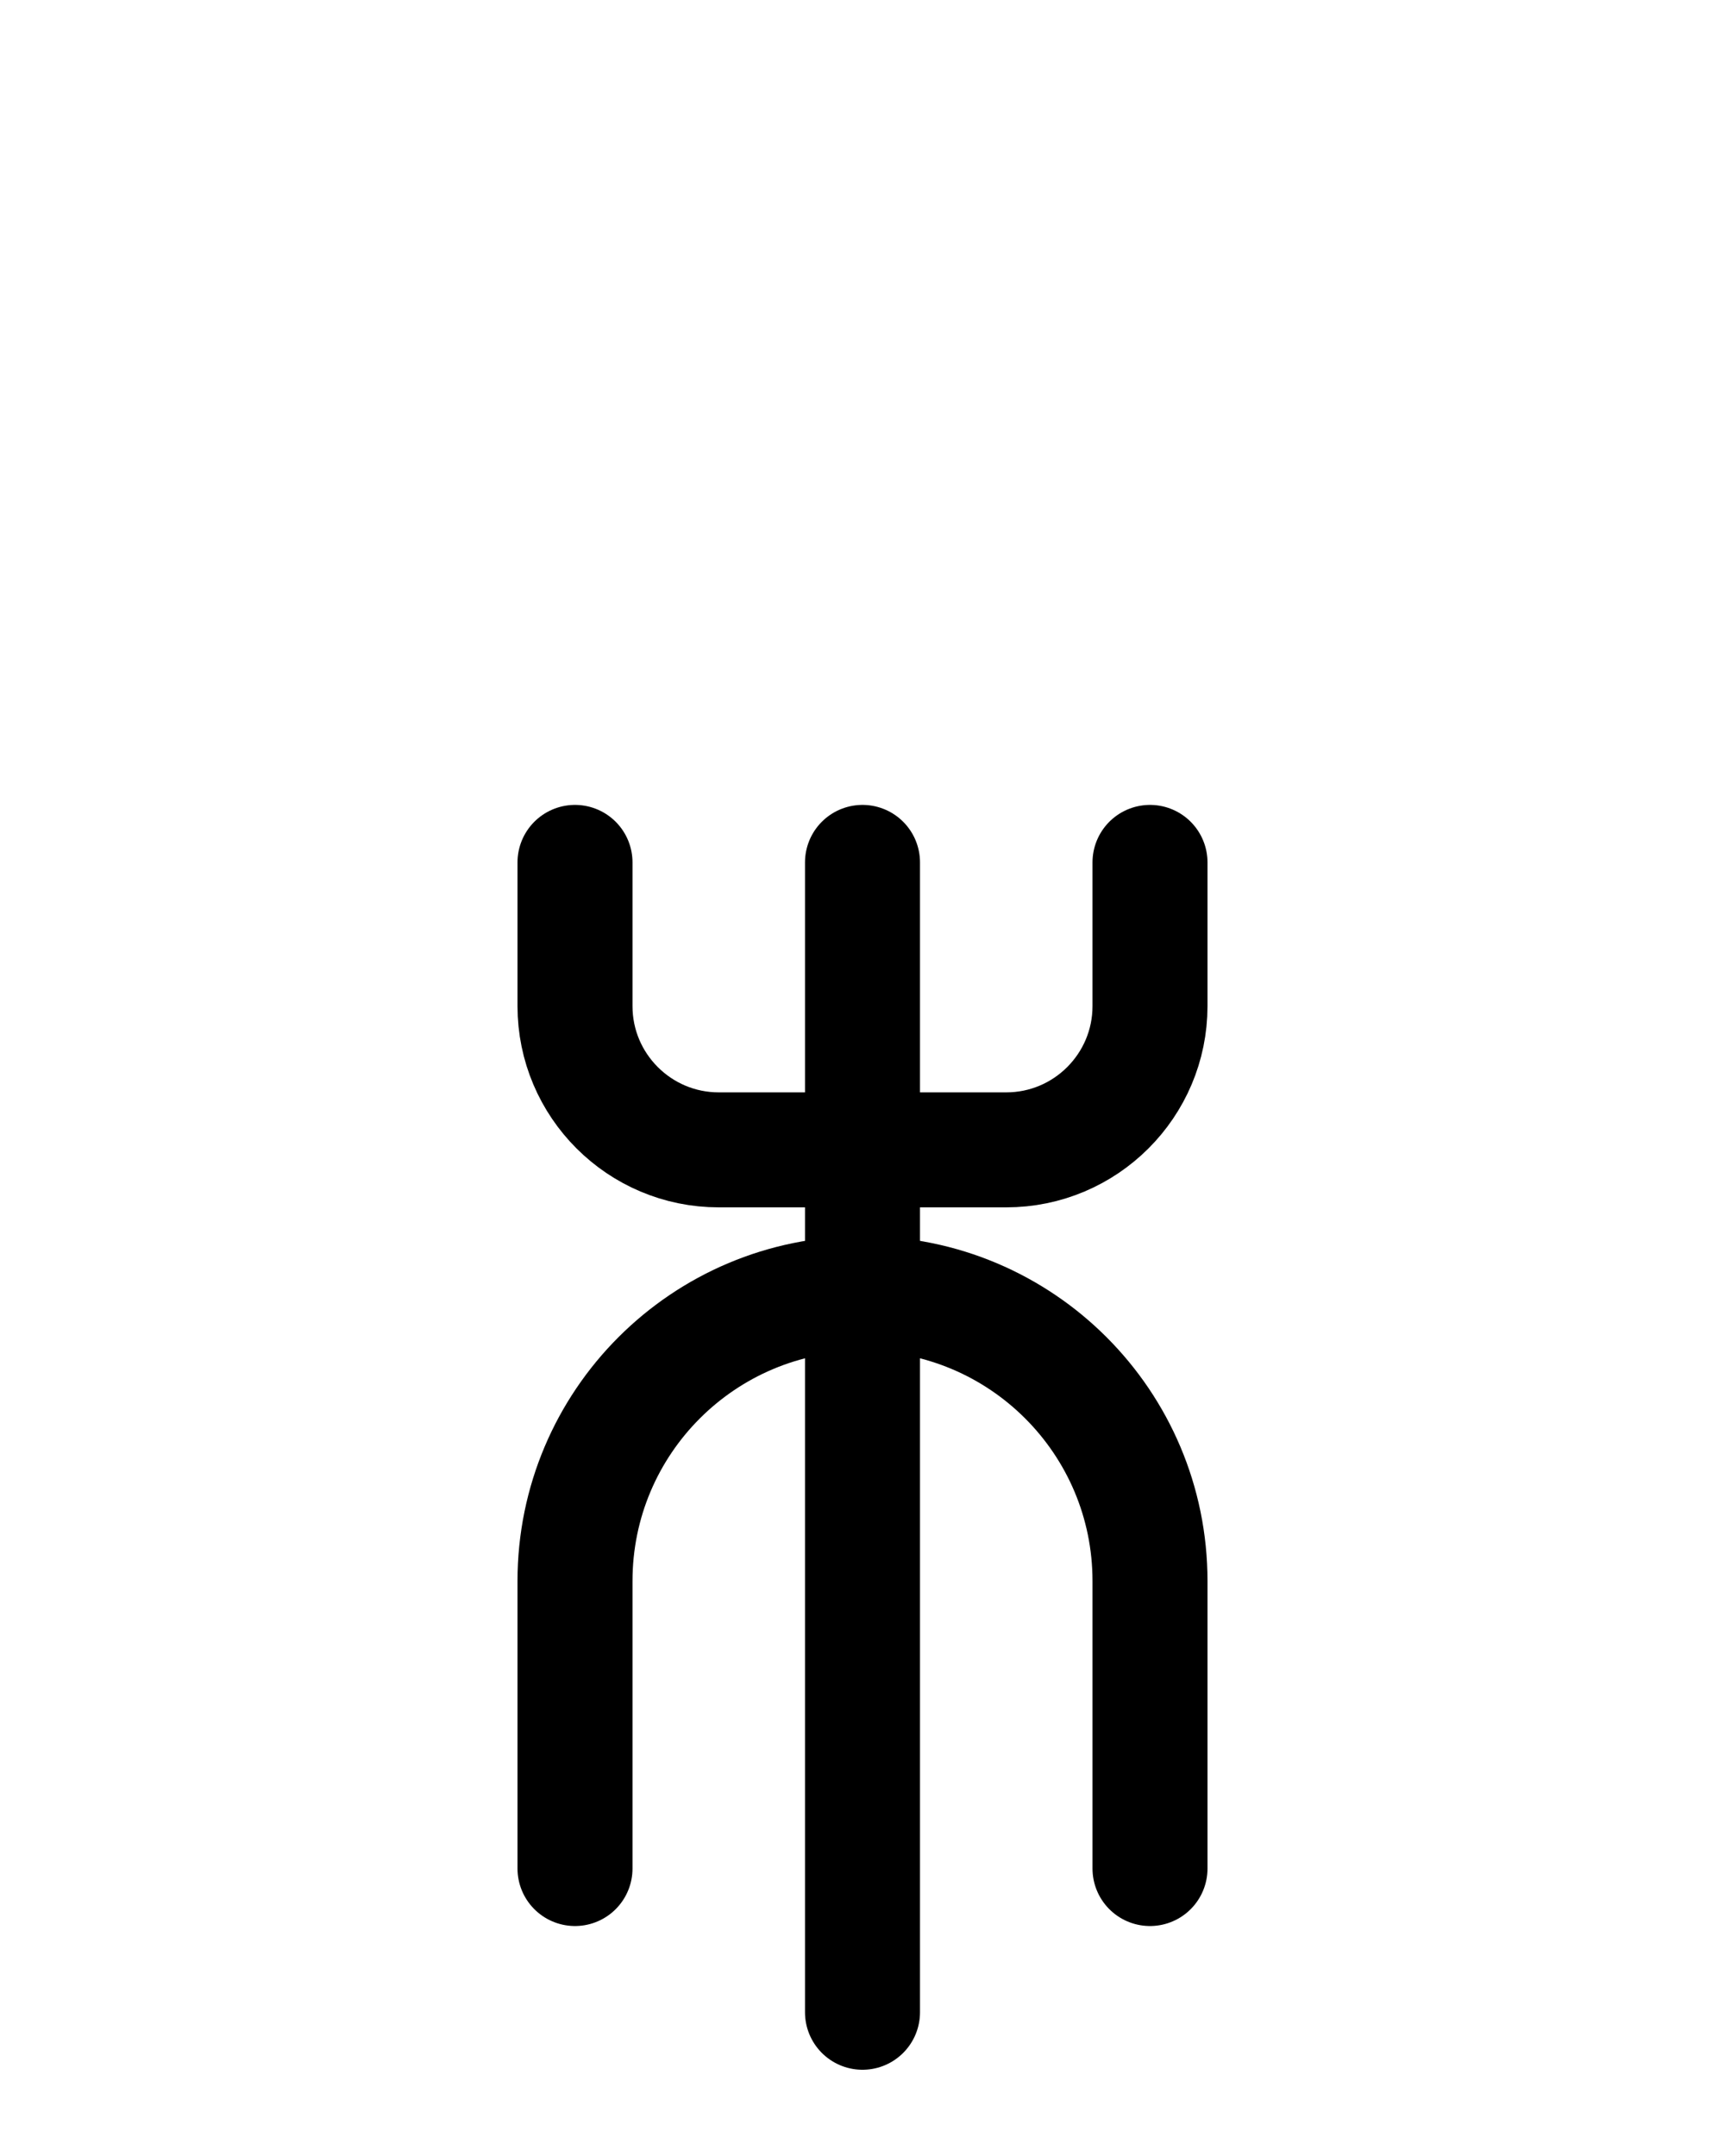 <?xml version="1.0" encoding="utf-8"?>
<!-- Generator: Adobe Illustrator 26.0.0, SVG Export Plug-In . SVG Version: 6.00 Build 0)  -->
<svg version="1.1" id="图层_1" xmlns="http://www.w3.org/2000/svg" xmlns:xlink="http://www.w3.org/1999/xlink" x="0px" y="0px"
	 viewBox="0 0 720 900" style="enable-background:new 0 0 720 900;" xml:space="preserve">
<style type="text/css">
	.st0{fill:none;stroke:#000000;stroke-width:48;stroke-linecap:round;stroke-linejoin:round;stroke-miterlimit:10;}
</style>
<line class="st0" x1="360" y1="360" x2="360" y2="840"/>
<path class="st0" d="M240,360v60c0,33.1,26.9,60,60,60h120c33.1,0,60-26.9,60-60v-60"/>
<path class="st0" d="M240,780V660c0-66.3,53.7-120,120-120s120,53.7,120,120v120"/>
</svg>
